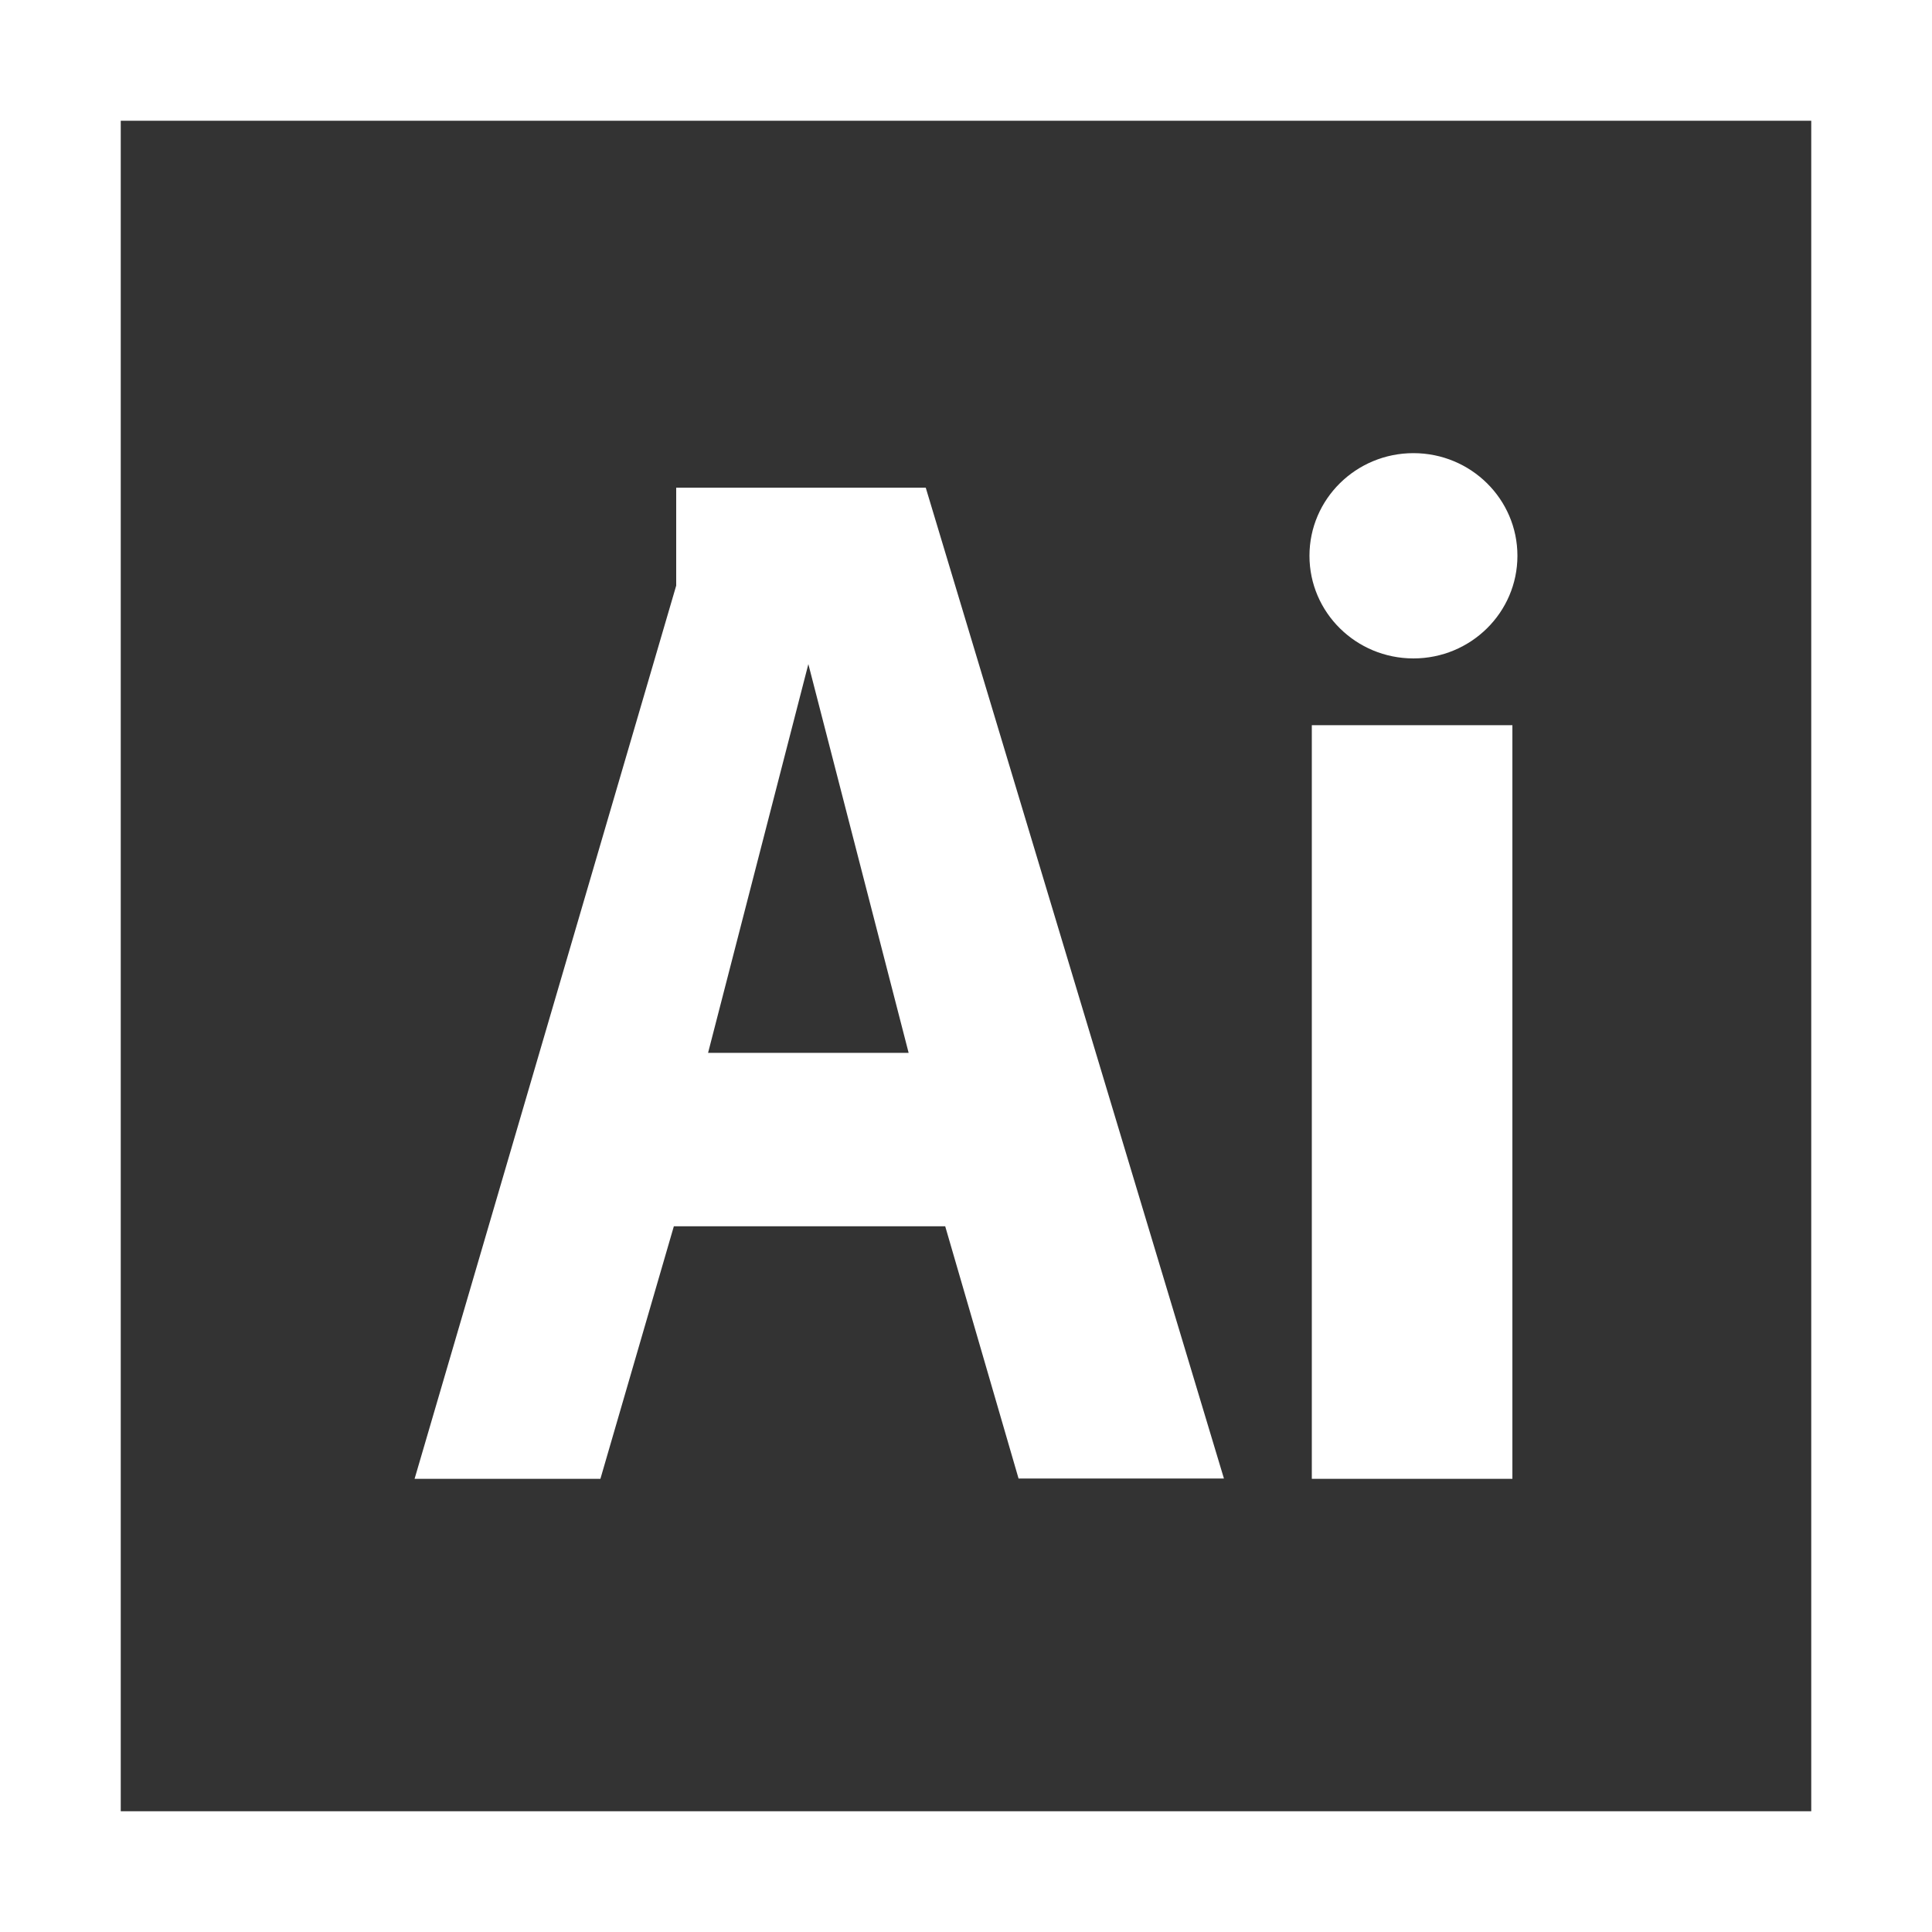 <?xml version="1.0" encoding="utf-8"?>
<!-- Generator: Adobe Illustrator 23.0.3, SVG Export Plug-In . SVG Version: 6.00 Build 0)  -->
<svg version="1.1" id="Layer_1" xmlns="http://www.w3.org/2000/svg" xmlns:xlink="http://www.w3.org/1999/xlink" x="0px" y="0px"
	 viewBox="0 0 576 576" style="enable-background:new 0 0 576 576;" xml:space="preserve">
<rect x="0" y="0" width="576" height="576" fill="#333333" stroke="none"/>
<style type="text/css">
	.st0{fill:#FFFFFF;}
</style>
<path class="st0" d="M0,0v576h576V0H0z M540,540H36V36h504V540z"/>
<path class="st0" d="M211.1,313.9h59.8L241,198L211.1,313.9z M303.7,440.9l-21.9-75.3h-80.9L179,440.9h-55.4l78-266.3v-29.2H276
	l88.9,295.4h-61.2L303.7,440.9z M391.1,216.2h59.8v224.7h-59.8V216.2z"/>
<ellipse class="st0" cx="421.4" cy="165.7" rx="31" ry="30.6"/>
</svg>
